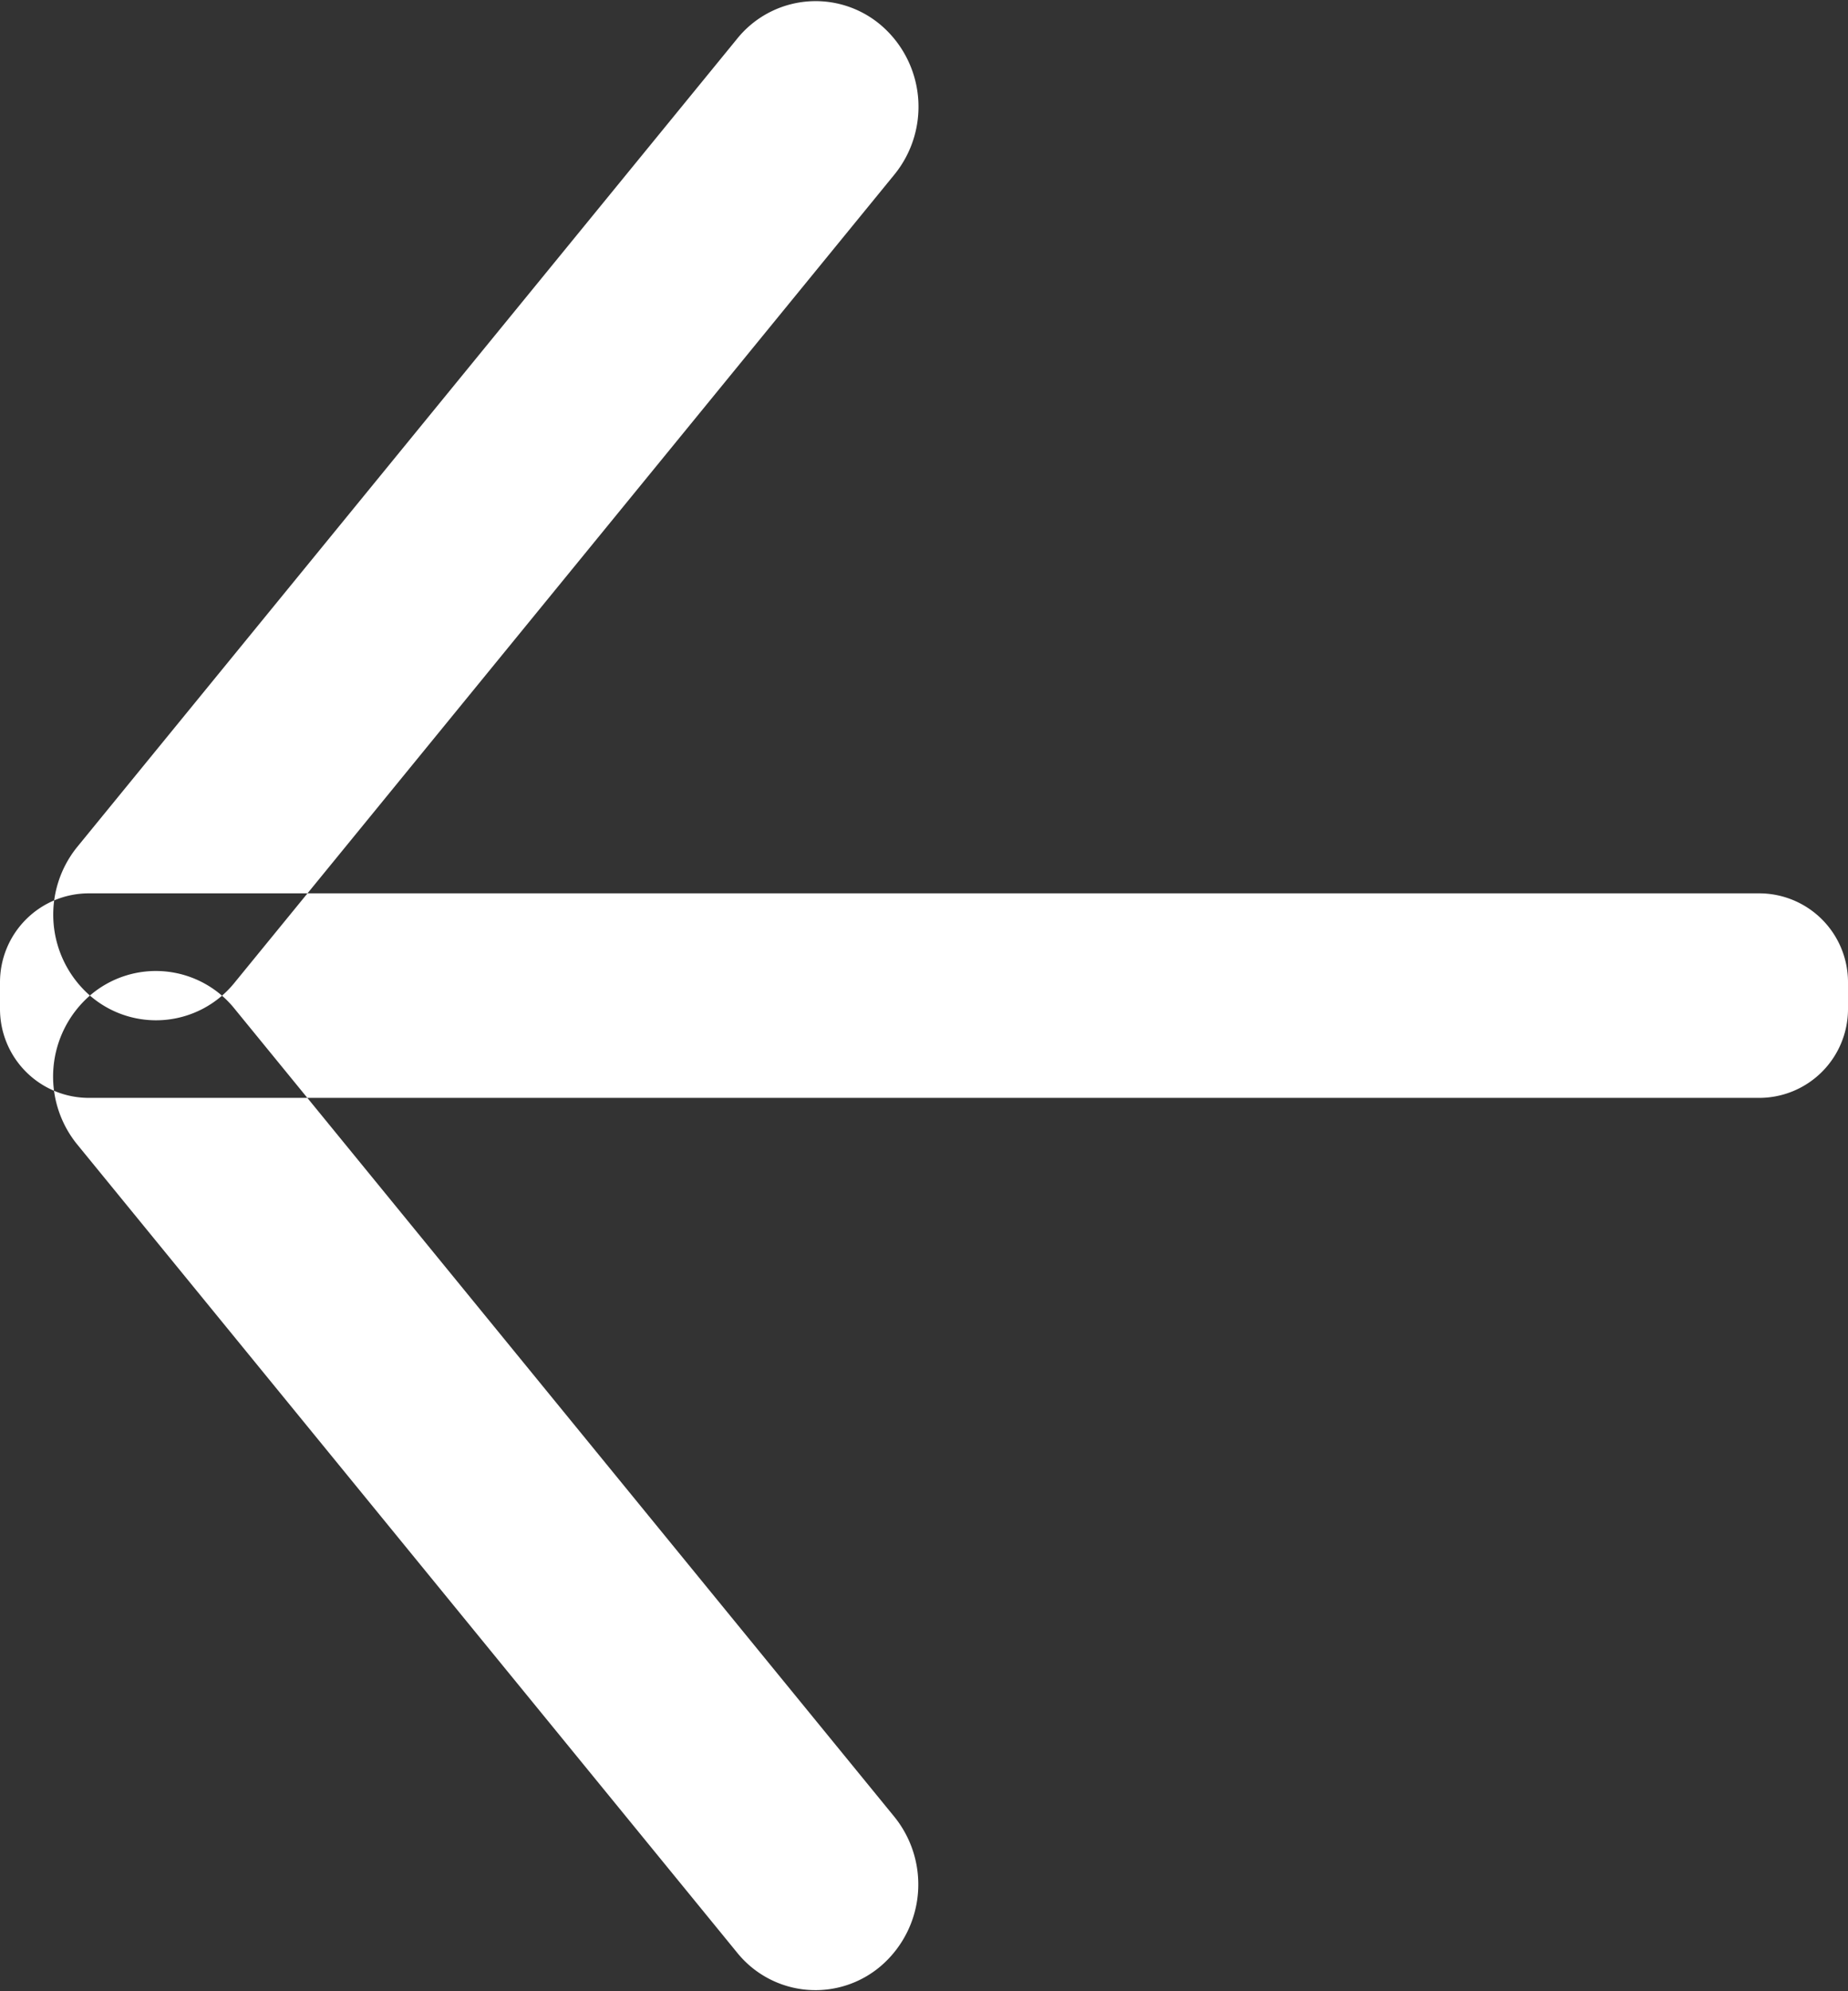 <svg xmlns="http://www.w3.org/2000/svg" width="13" height="14" viewBox="0 0 13 14">
  <rect x="0" y="0" width="13" height="14" fill="#333333" stroke="none"/>
<defs>
    <style>
      .cls-1 {
        fill: #fff;
        fill-rule: evenodd;
      }
    </style>
  </defs>
  <path id="Menu_Icon" data-name="Menu Icon" class="cls-1" d="M29.625,103.281h11.75a0.625,0.625,0,0,1,.625.625v0.188a0.625,0.625,0,0,1-.625.625H29.625A0.625,0.625,0,0,1,29,104.094v-0.188A0.625,0.625,0,0,1,29.625,103.281Zm-0.082-.326,4.642-5.682a0.709,0.709,0,0,1,1.018-.091,0.755,0.755,0,0,1,.089,1.045l-4.642,5.682a0.709,0.709,0,0,1-1.017.091A0.756,0.756,0,0,1,29.543,102.955Zm1.106,1.136,4.642,5.682a0.756,0.756,0,0,1-.089,1.045,0.708,0.708,0,0,1-1.018-.091l-4.642-5.682A0.756,0.756,0,0,1,29.632,104,0.71,0.71,0,0,1,30.649,104.091Z" transform="translate(-29 -97)"/>
</svg>
